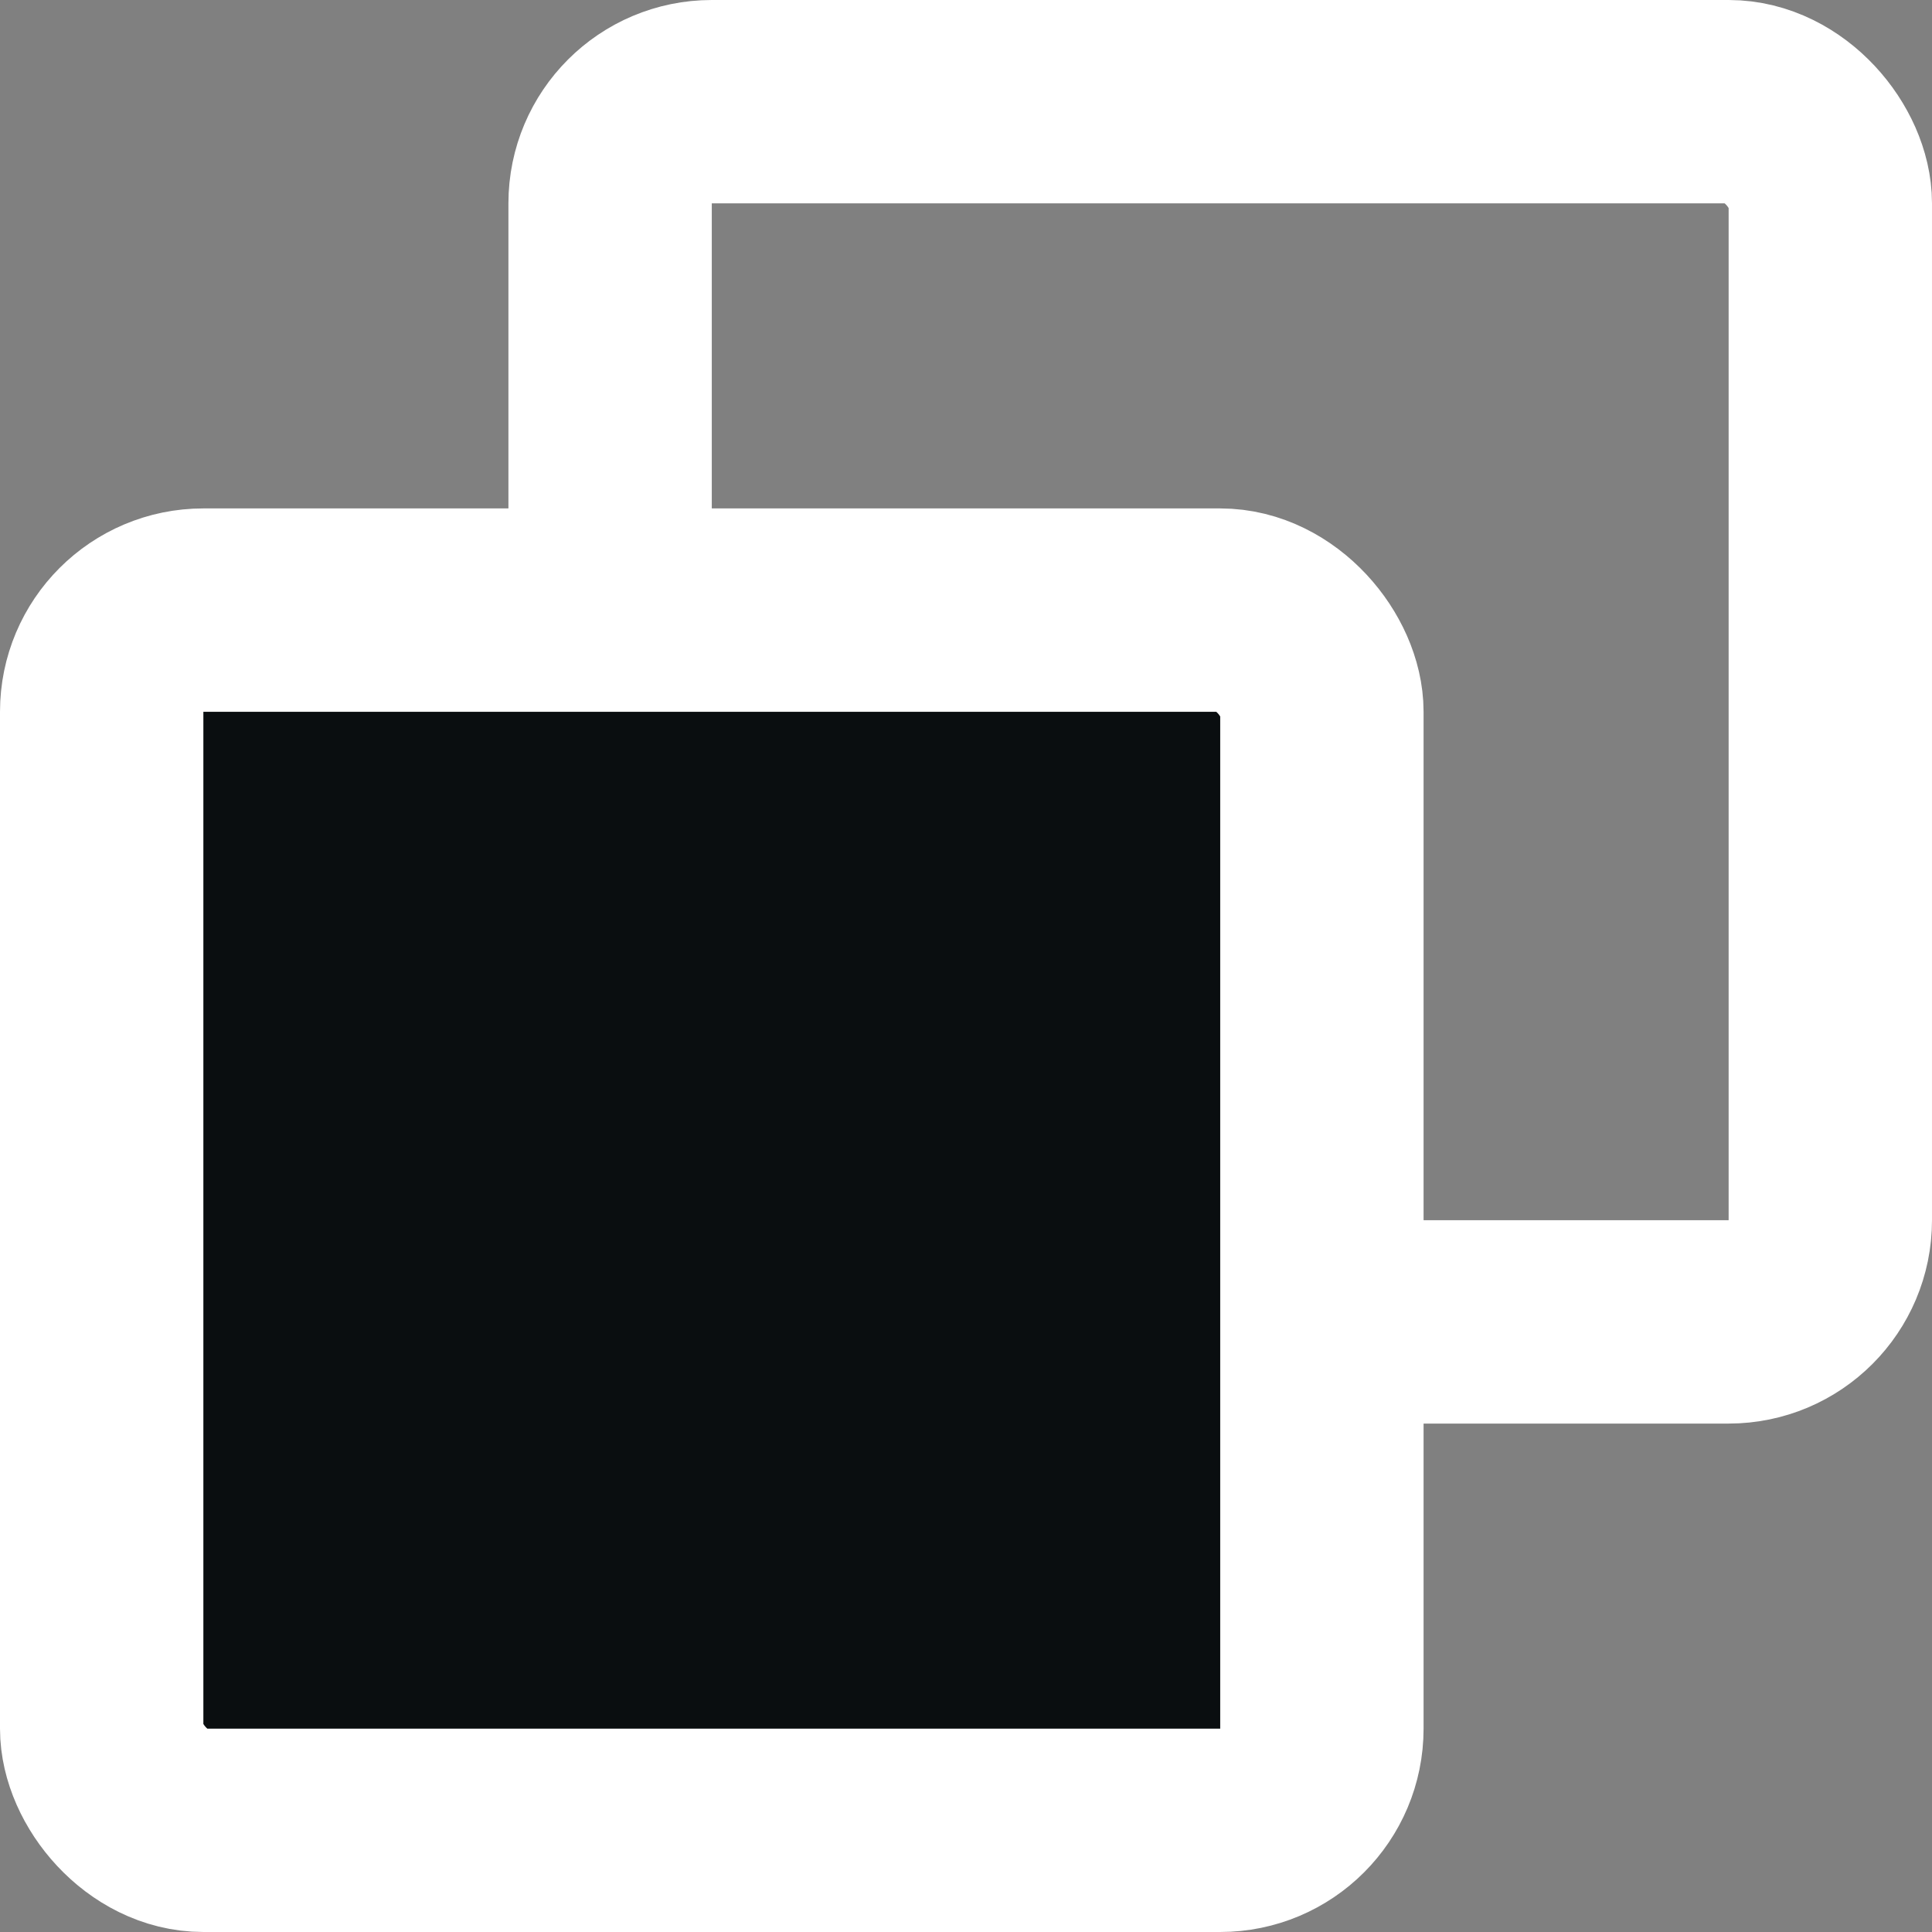 <svg width="19" height="19" viewBox="0 0 19 19" fill="none" xmlns="http://www.w3.org/2000/svg">
<rect x="0" y="0" width="19" height="19" fill="#808080" stroke="none"/>
<g id="Group 42466964">
<rect id="Rectangle 6618" x="6" y="1" width="12" height="12" rx="1" stroke="white" stroke-width="2"/>
<rect id="Rectangle 6617" x="1" y="6" width="12" height="12" rx="1" fill="#0A0E10" stroke="white" stroke-width="2"/>
</g>
</svg>
